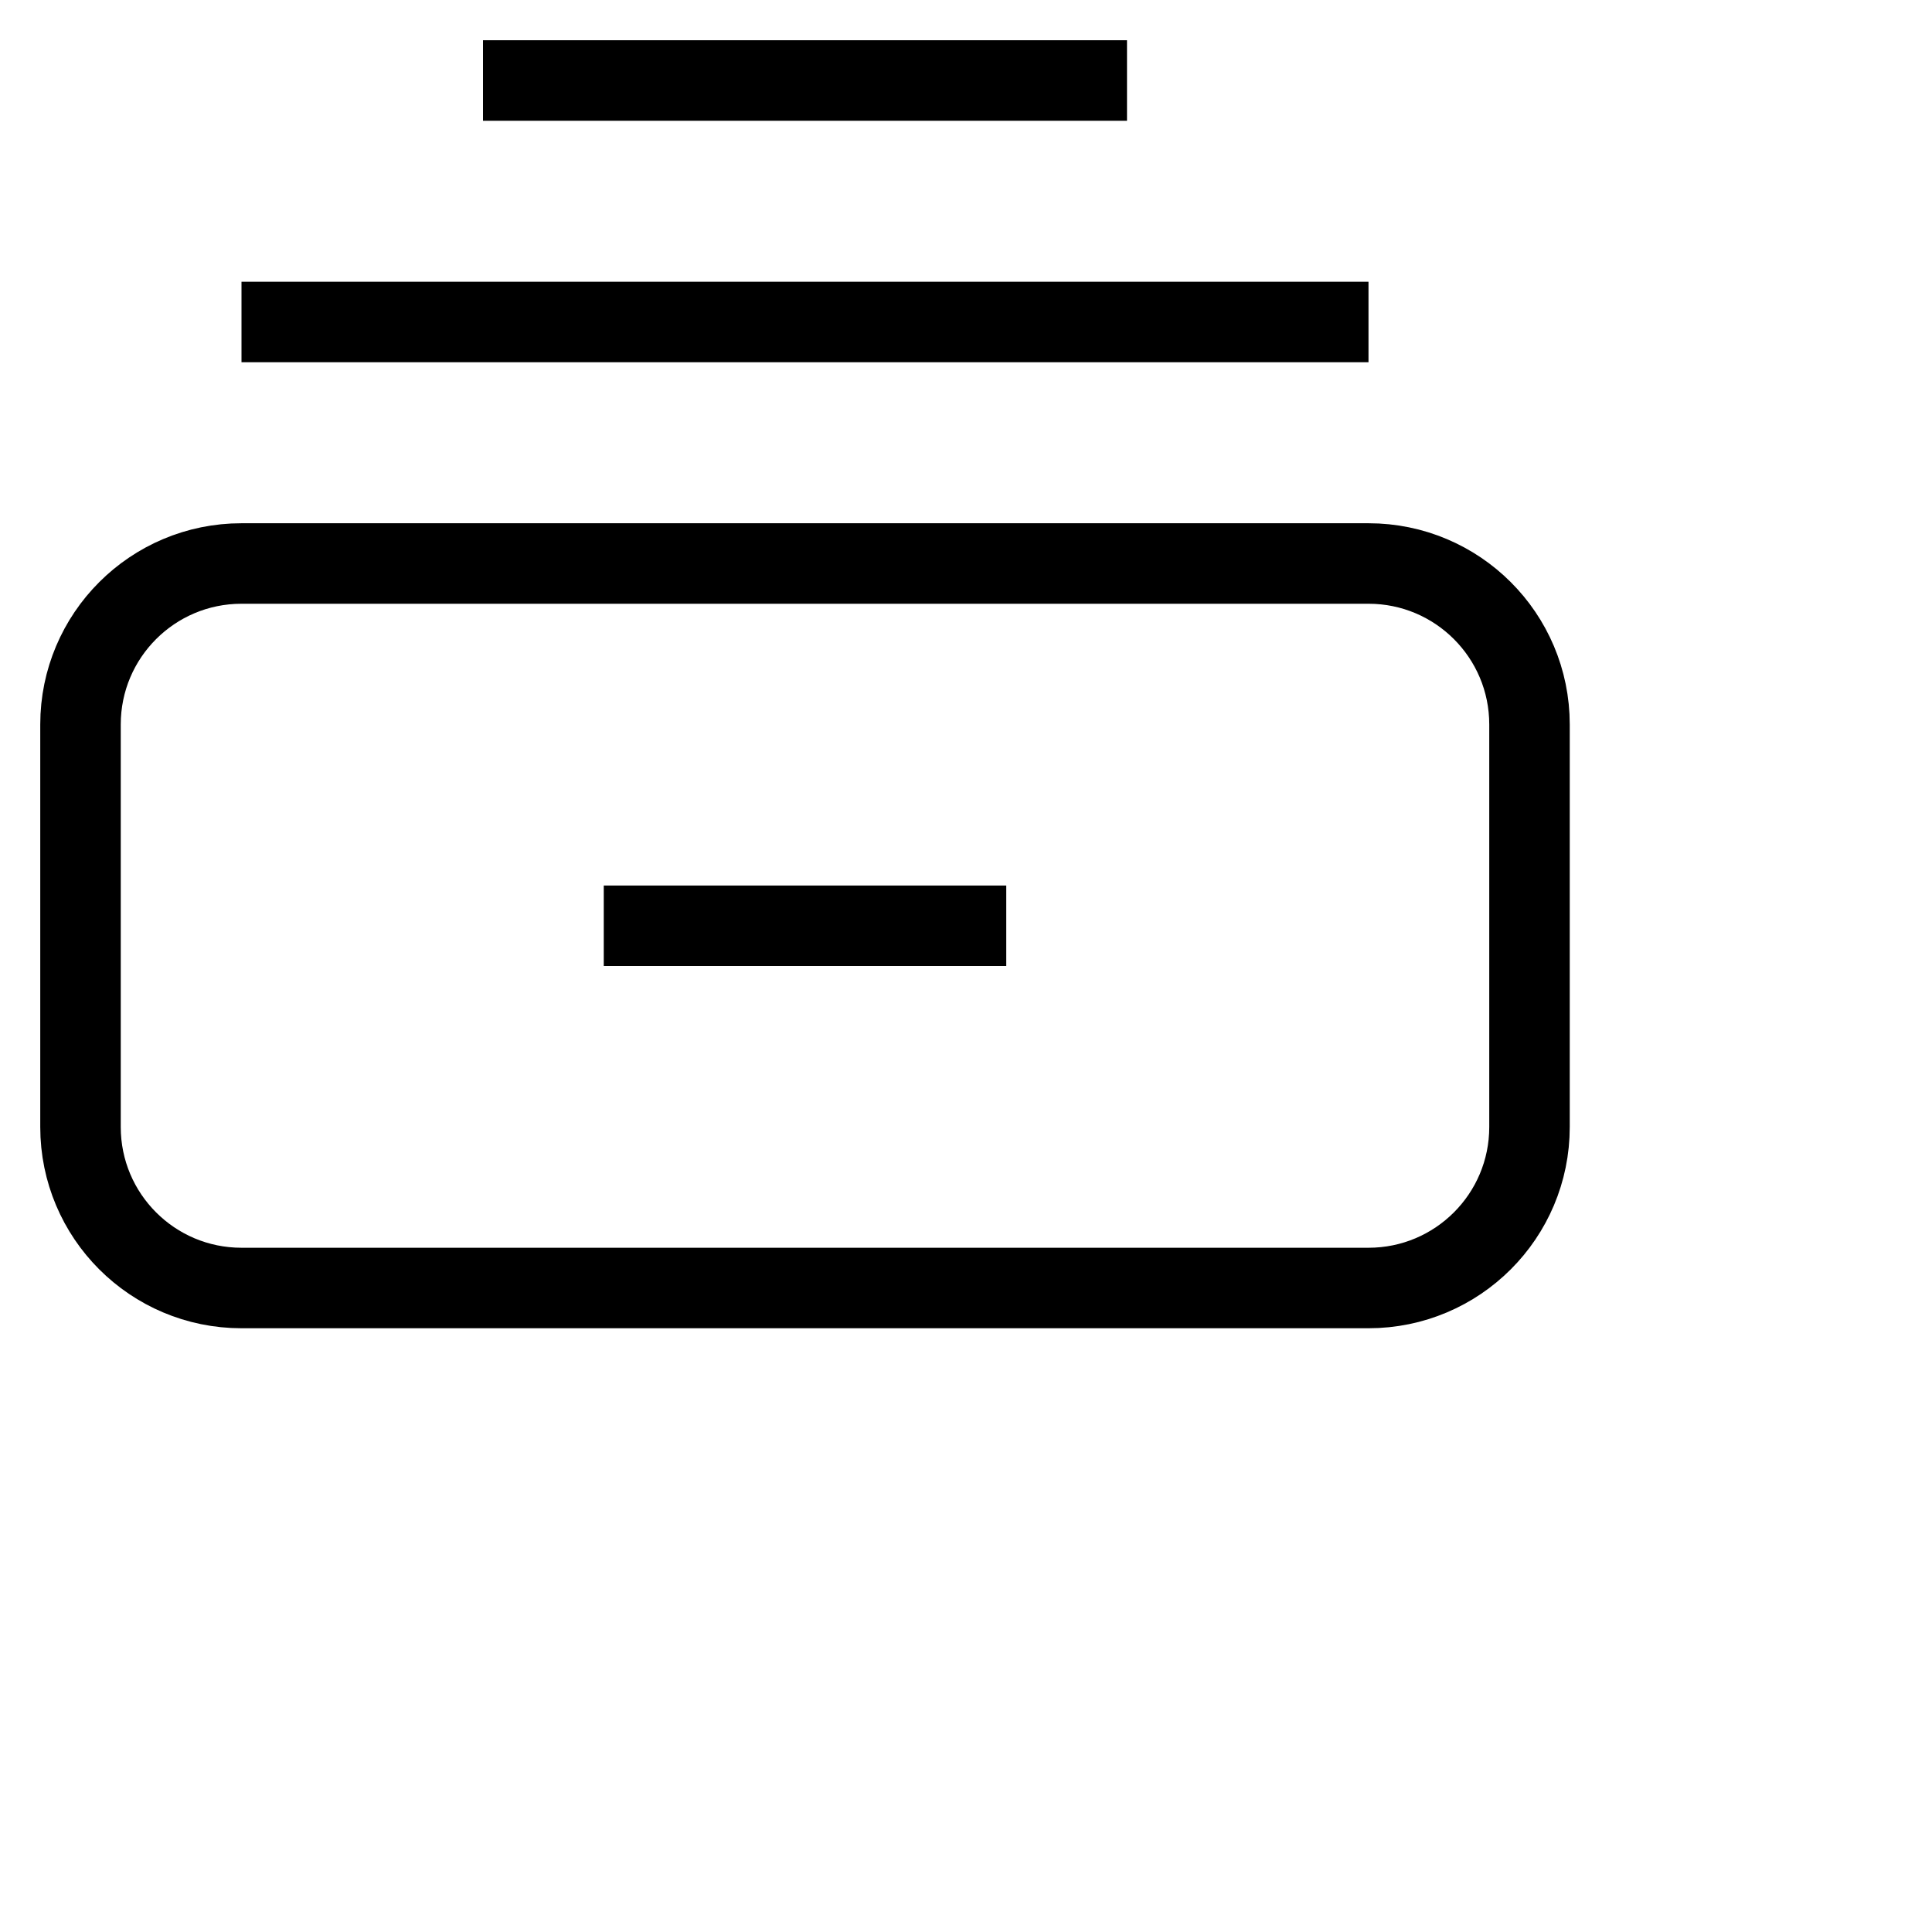 <svg width="24" height="24" viewBox="0 0 24 24" fill="none" xmlns="http://www.w3.org/2000/svg">
<path fill-rule="evenodd" clip-rule="evenodd" d="M3 4H17M6 1H14M7.5 11.5H12.5M19 9V14C19 15.105 18.105 16 17 16H3C1.895 16 1 15.105 1 14V9C1 7.895 1.895 7 3 7H17C18.105 7 19 7.895 19 9Z" stroke="black"/>
</svg>
